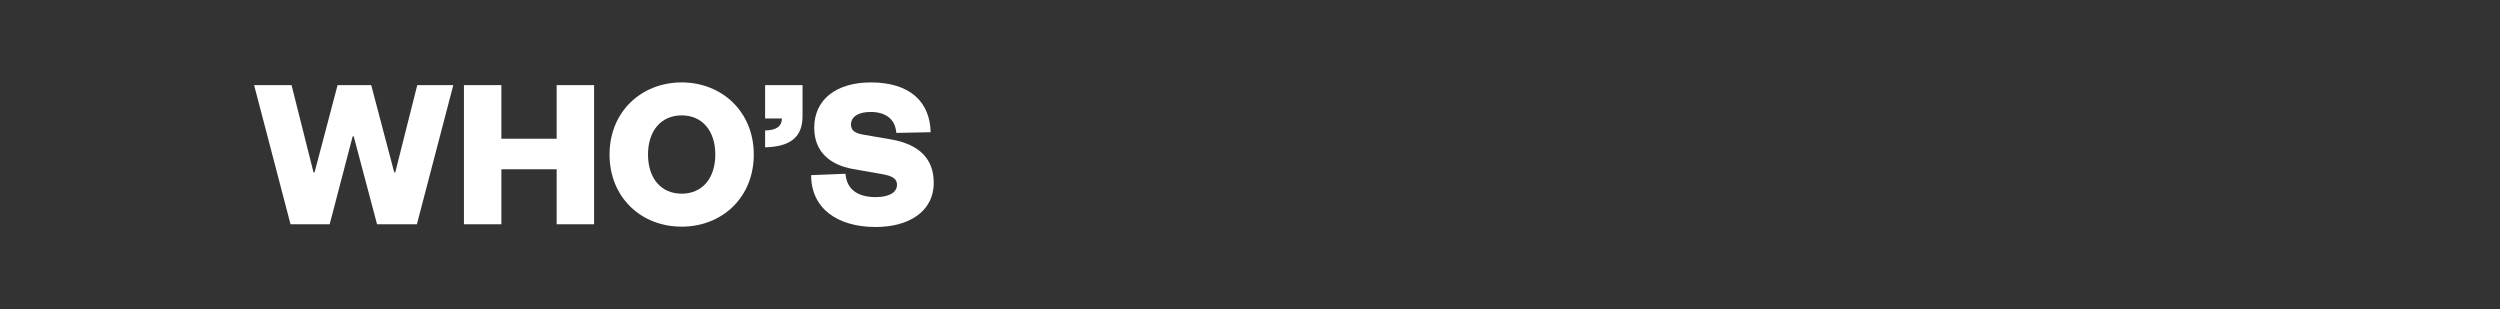 <?xml version="1.0" encoding="utf-8"?>
<!-- Generator: Adobe Illustrator 25.4.1, SVG Export Plug-In . SVG Version: 6.00 Build 0)  -->
<svg version="1.1" id="Layer_1" xmlns="http://www.w3.org/2000/svg" xmlns:xlink="http://www.w3.org/1999/xlink" x="0px" y="0px"
	 viewBox="0 0 728 90" style="enable-background:new 0 0 728 90;" xml:space="preserve">
<rect x="0" y="0" width="728" height="90" fill="#333333" stroke="none"/>
<style type="text/css">
	.st0{fill:#FFFFFF;}
</style>
<g>
	<path class="st0" d="M114.8,50.2h0.3l6.4-25.4h10.5l-10.6,40.5h-11.6l-6.8-25.6h-0.3L96,65.3H84.6L74,24.8h10.9l6.4,25.4h0.3
		l6.7-25.4h9.8L114.8,50.2z"/>
	<path class="st0" d="M135.1,65.3V24.8h10.9v15.6h16.1V24.8h10.9v40.5h-10.9v-16h-16.1v16H135.1z"/>
	<path class="st0" d="M198.5,66c-11.8,0-21-8.5-21-21s9.3-21,21-21s21,8.5,21,21S210.3,66,198.5,66z M198.5,33.6
		c-6,0-9.8,4.5-9.8,11.4s3.8,11.4,9.8,11.4s9.8-4.5,9.8-11.4S204.5,33.6,198.5,33.6z"/>
	<path class="st0" d="M222.8,24.8h10.9v9c0,6.3-3.7,8.9-10.9,9.1V38c3.1-0.1,4.8-1,4.9-3.5h-4.9V24.8z"/>
	<path class="st0" d="M246.2,50.6c0.4,5.1,4.3,6.8,8.8,6.8c3.8,0,6.2-1.3,6.2-3.6s-2.4-2.8-5.5-3.3l-7.4-1.3
		c-6.6-1.2-11.2-5-11.2-12c0-8.2,6.4-13.2,16.5-13.2c11.2,0,17.2,5.5,17.4,14.5l-10,0.2c-0.3-4.2-3.3-6.1-7.5-6.1
		c-3.6,0-5.7,1.4-5.7,3.7c0,1.9,1.5,2.6,4.1,3l7.6,1.3c8.5,1.5,12.4,5.9,12.4,12.6c0,8.6-7.5,12.9-16.9,12.9
		c-11,0-18.8-5.3-18.8-15.1L246.2,50.6z"/>
</g>
</svg>
